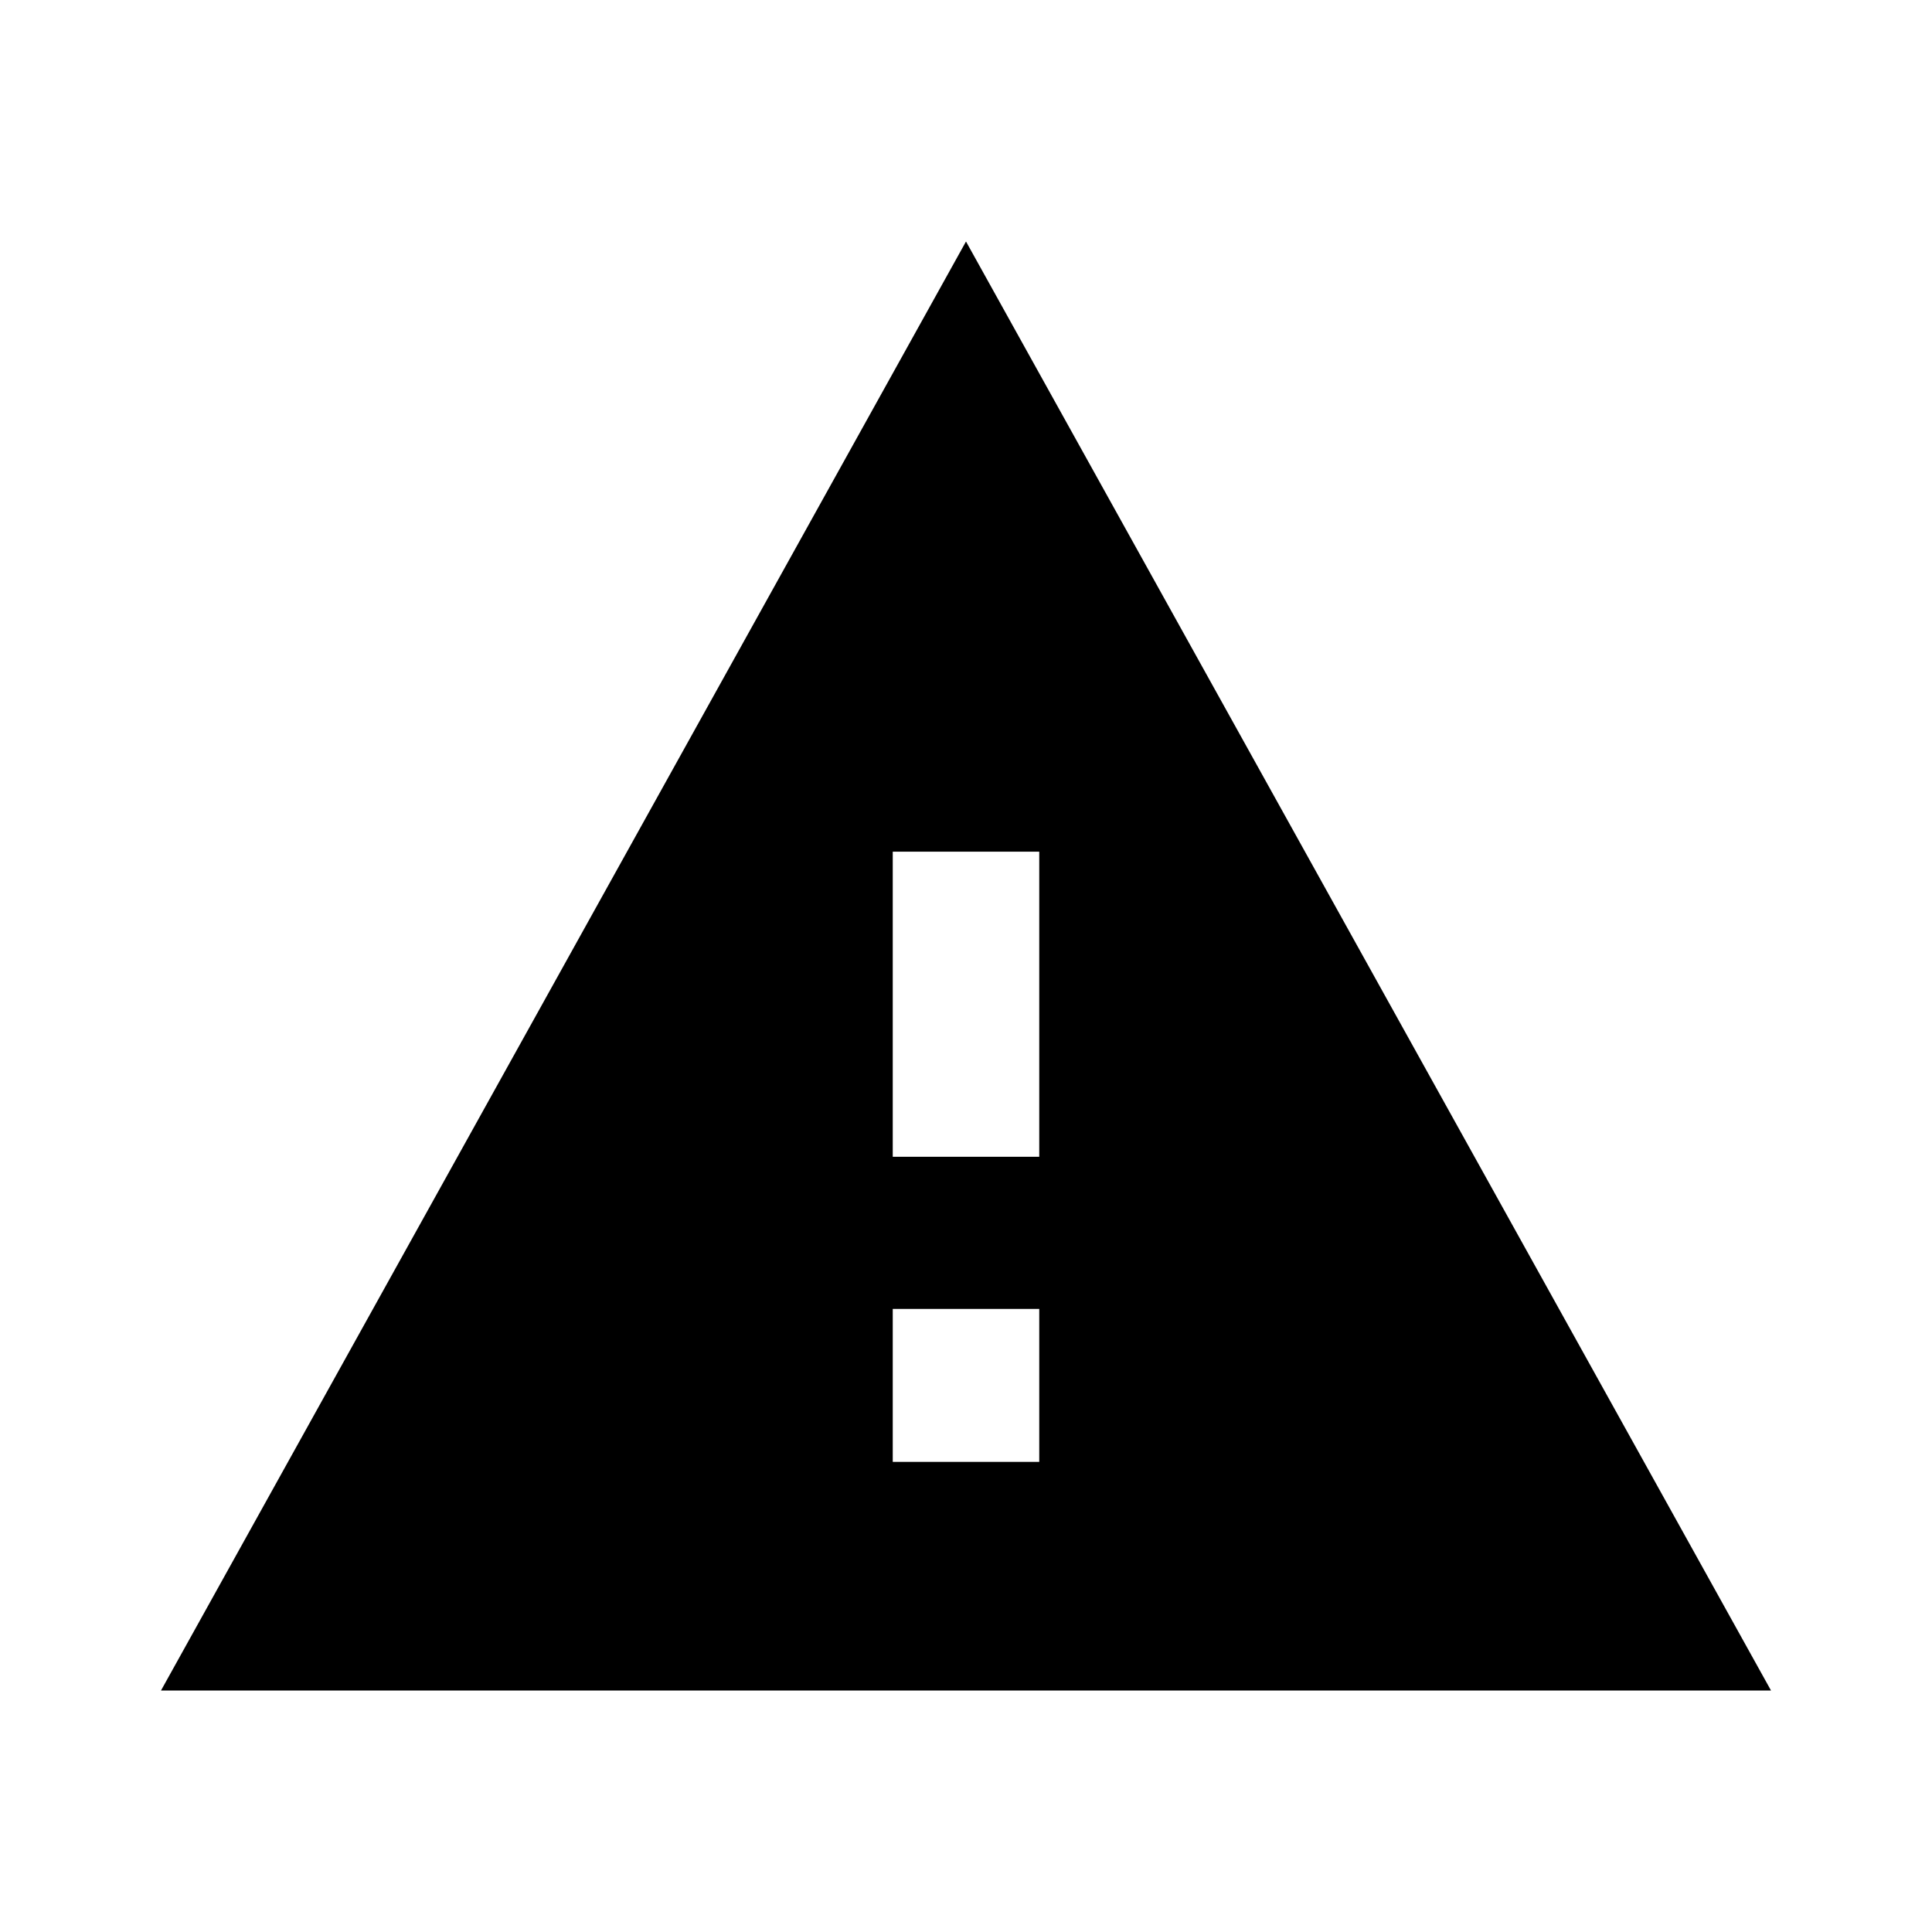 <svg id="Layer_1" data-name="Layer 1" xmlns="http://www.w3.org/2000/svg" viewBox="0 0 24 24"><title>UII_Alert</title><path d="M2,21H22L12,3Zm10.91-2.84H11.09v-1.9h1.82Zm0-3.79H11.09V10.58h1.82Z"/></svg>